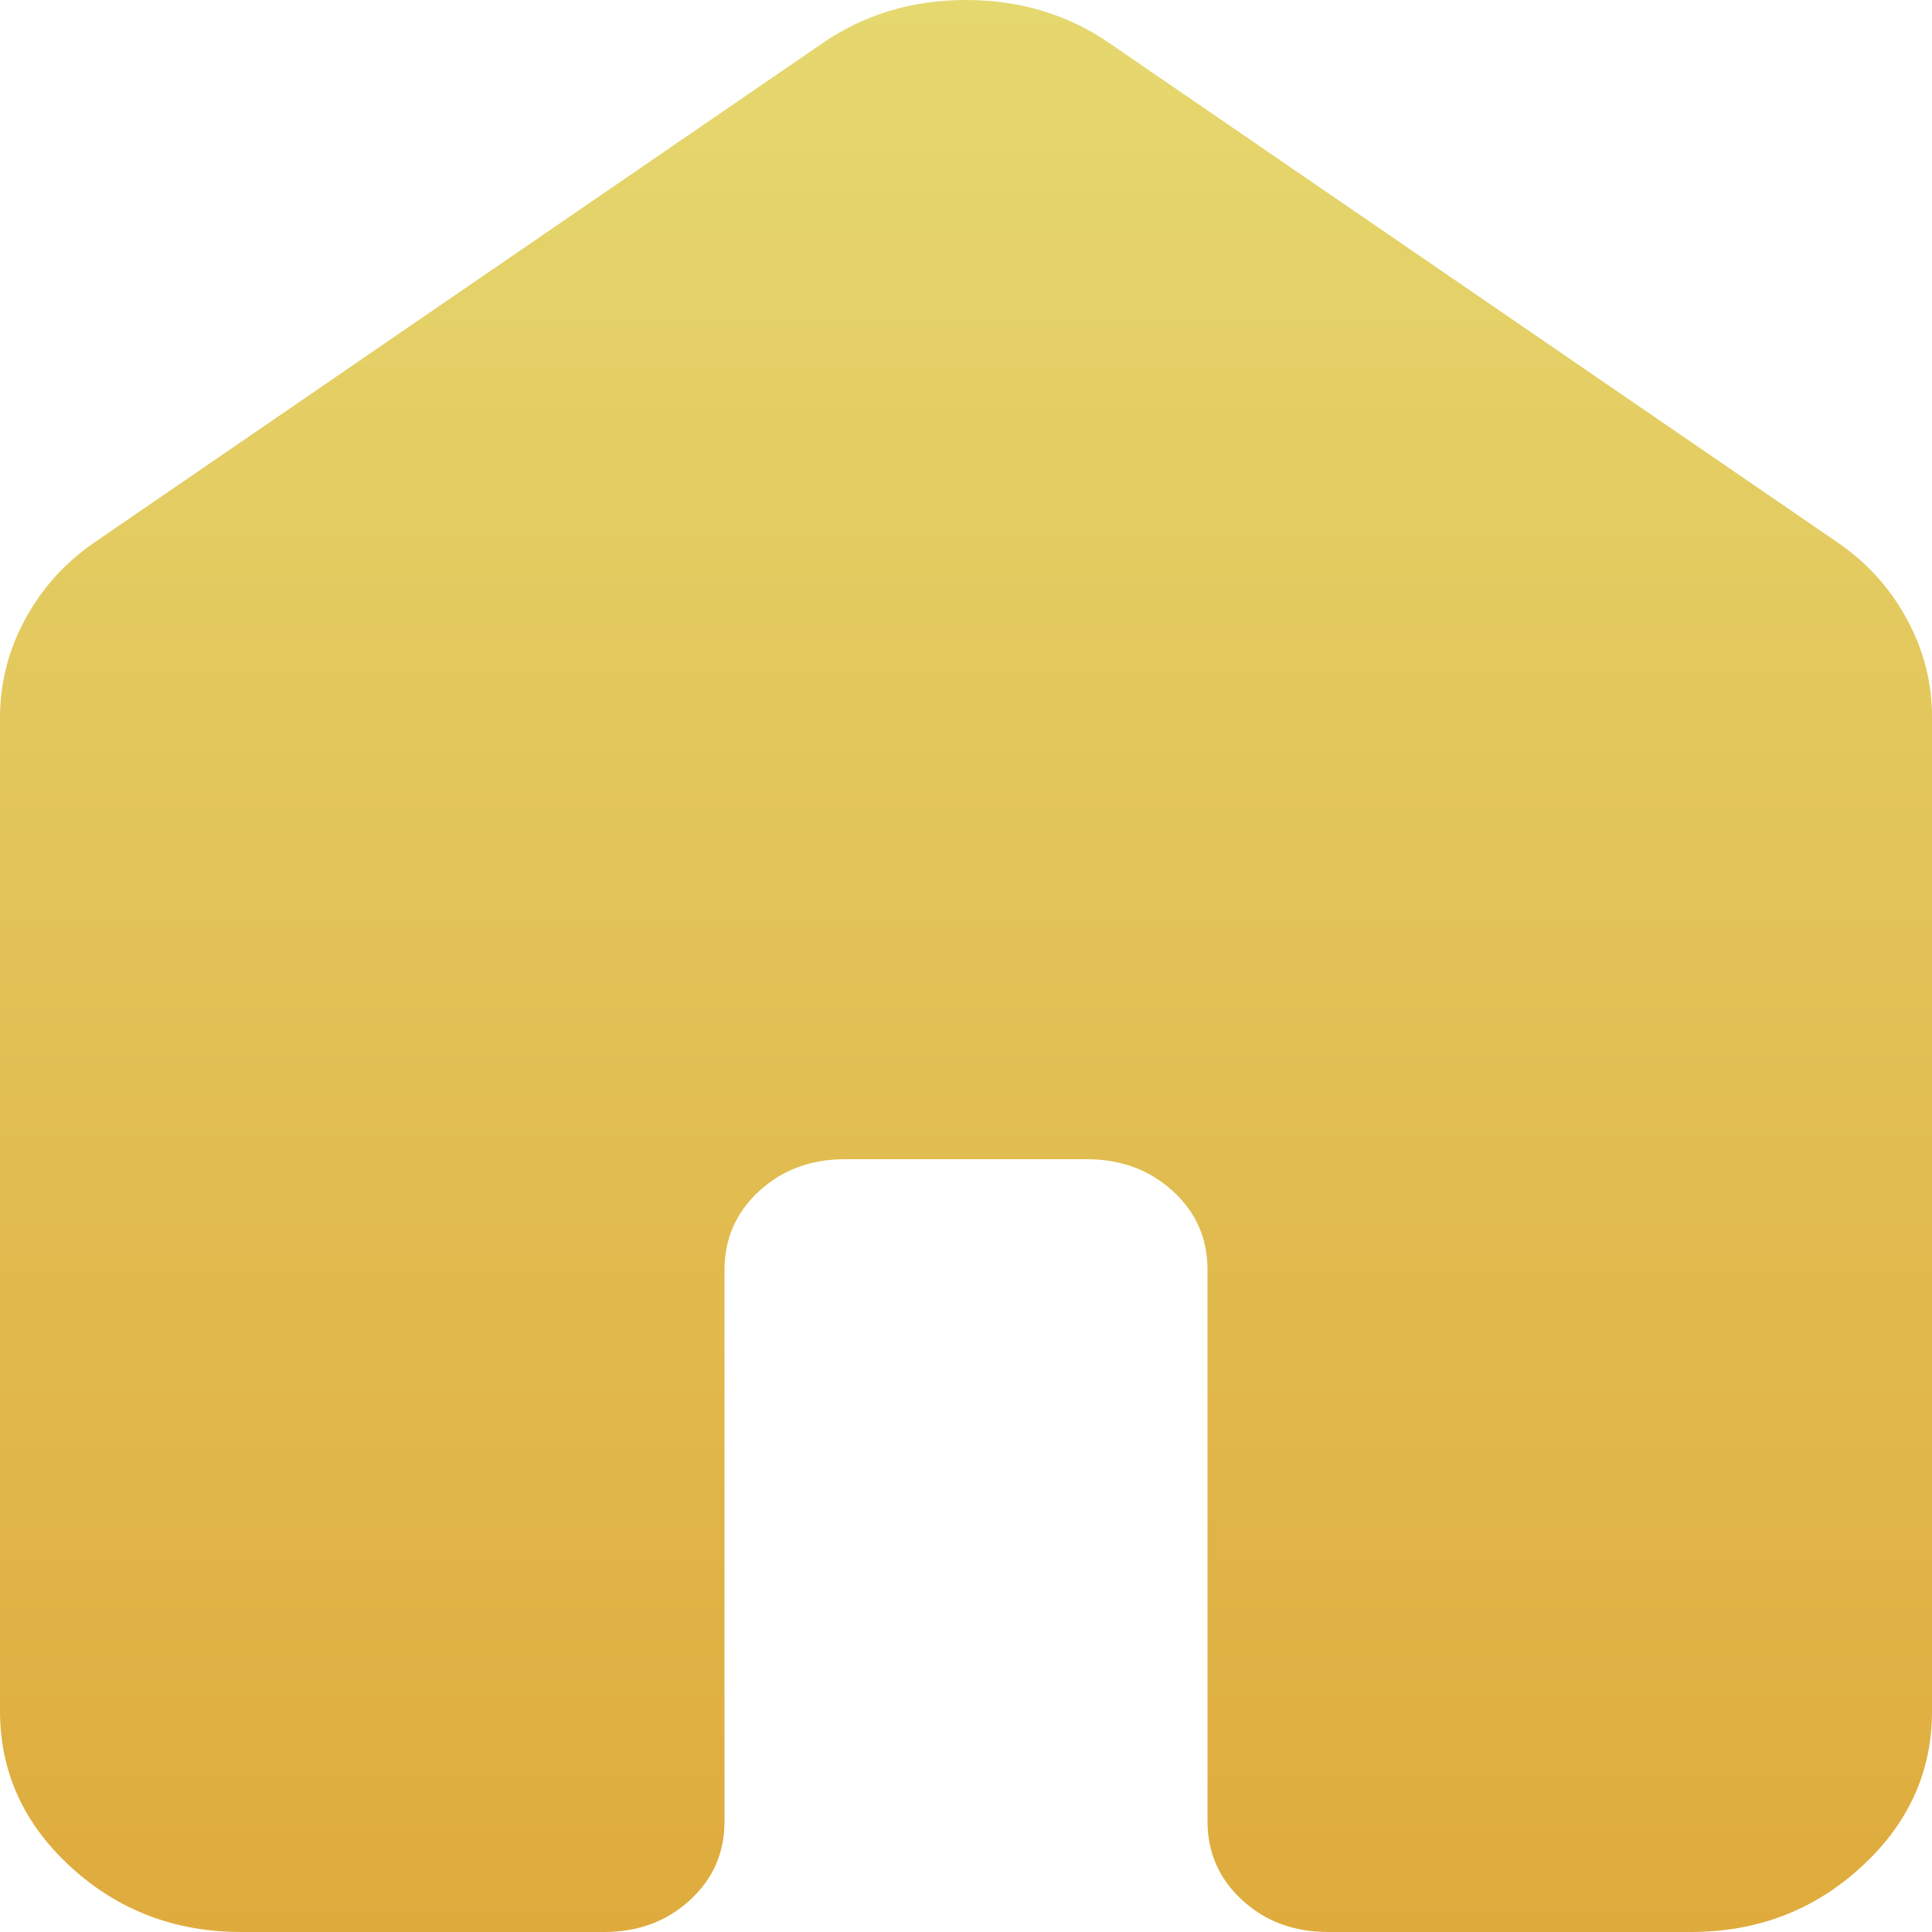<svg width="36" height="36" viewBox="0 0 36 36" fill="none" xmlns="http://www.w3.org/2000/svg">
<path d="M0 31.886V13.371C0 12.72 0.16 12.103 0.479 11.52C0.799 10.937 1.239 10.457 1.8 10.08L15.3 0.823C16.087 0.274 16.988 0 18 0C19.012 0 19.913 0.274 20.7 0.823L34.2 10.08C34.763 10.457 35.203 10.937 35.523 11.52C35.843 12.103 36.002 12.72 36 13.371V31.886C36 33.017 35.559 33.986 34.677 34.792C33.795 35.599 32.736 36.001 31.5 36H24.75C24.113 36 23.578 35.803 23.148 35.407C22.718 35.013 22.502 34.524 22.5 33.943V23.657C22.5 23.074 22.284 22.586 21.852 22.192C21.42 21.799 20.886 21.601 20.25 21.6H15.75C15.113 21.6 14.579 21.797 14.148 22.192C13.717 22.587 13.502 23.076 13.5 23.657V33.943C13.5 34.526 13.284 35.015 12.852 35.41C12.42 35.805 11.886 36.001 11.25 36H4.5C3.263 36 2.204 35.597 1.323 34.792C0.442 33.987 0.002 33.019 0 31.886Z" fill="url(#paint0_linear_1178_1639)"/>
<defs>
<linearGradient id="paint0_linear_1178_1639" x1="18" y1="0" x2="18" y2="36" gradientUnits="userSpaceOnUse">
<stop stop-color="#E5D86F"/>
<stop offset="1" stop-color="#DFAB3D"/>
</linearGradient>
</defs>
</svg>
